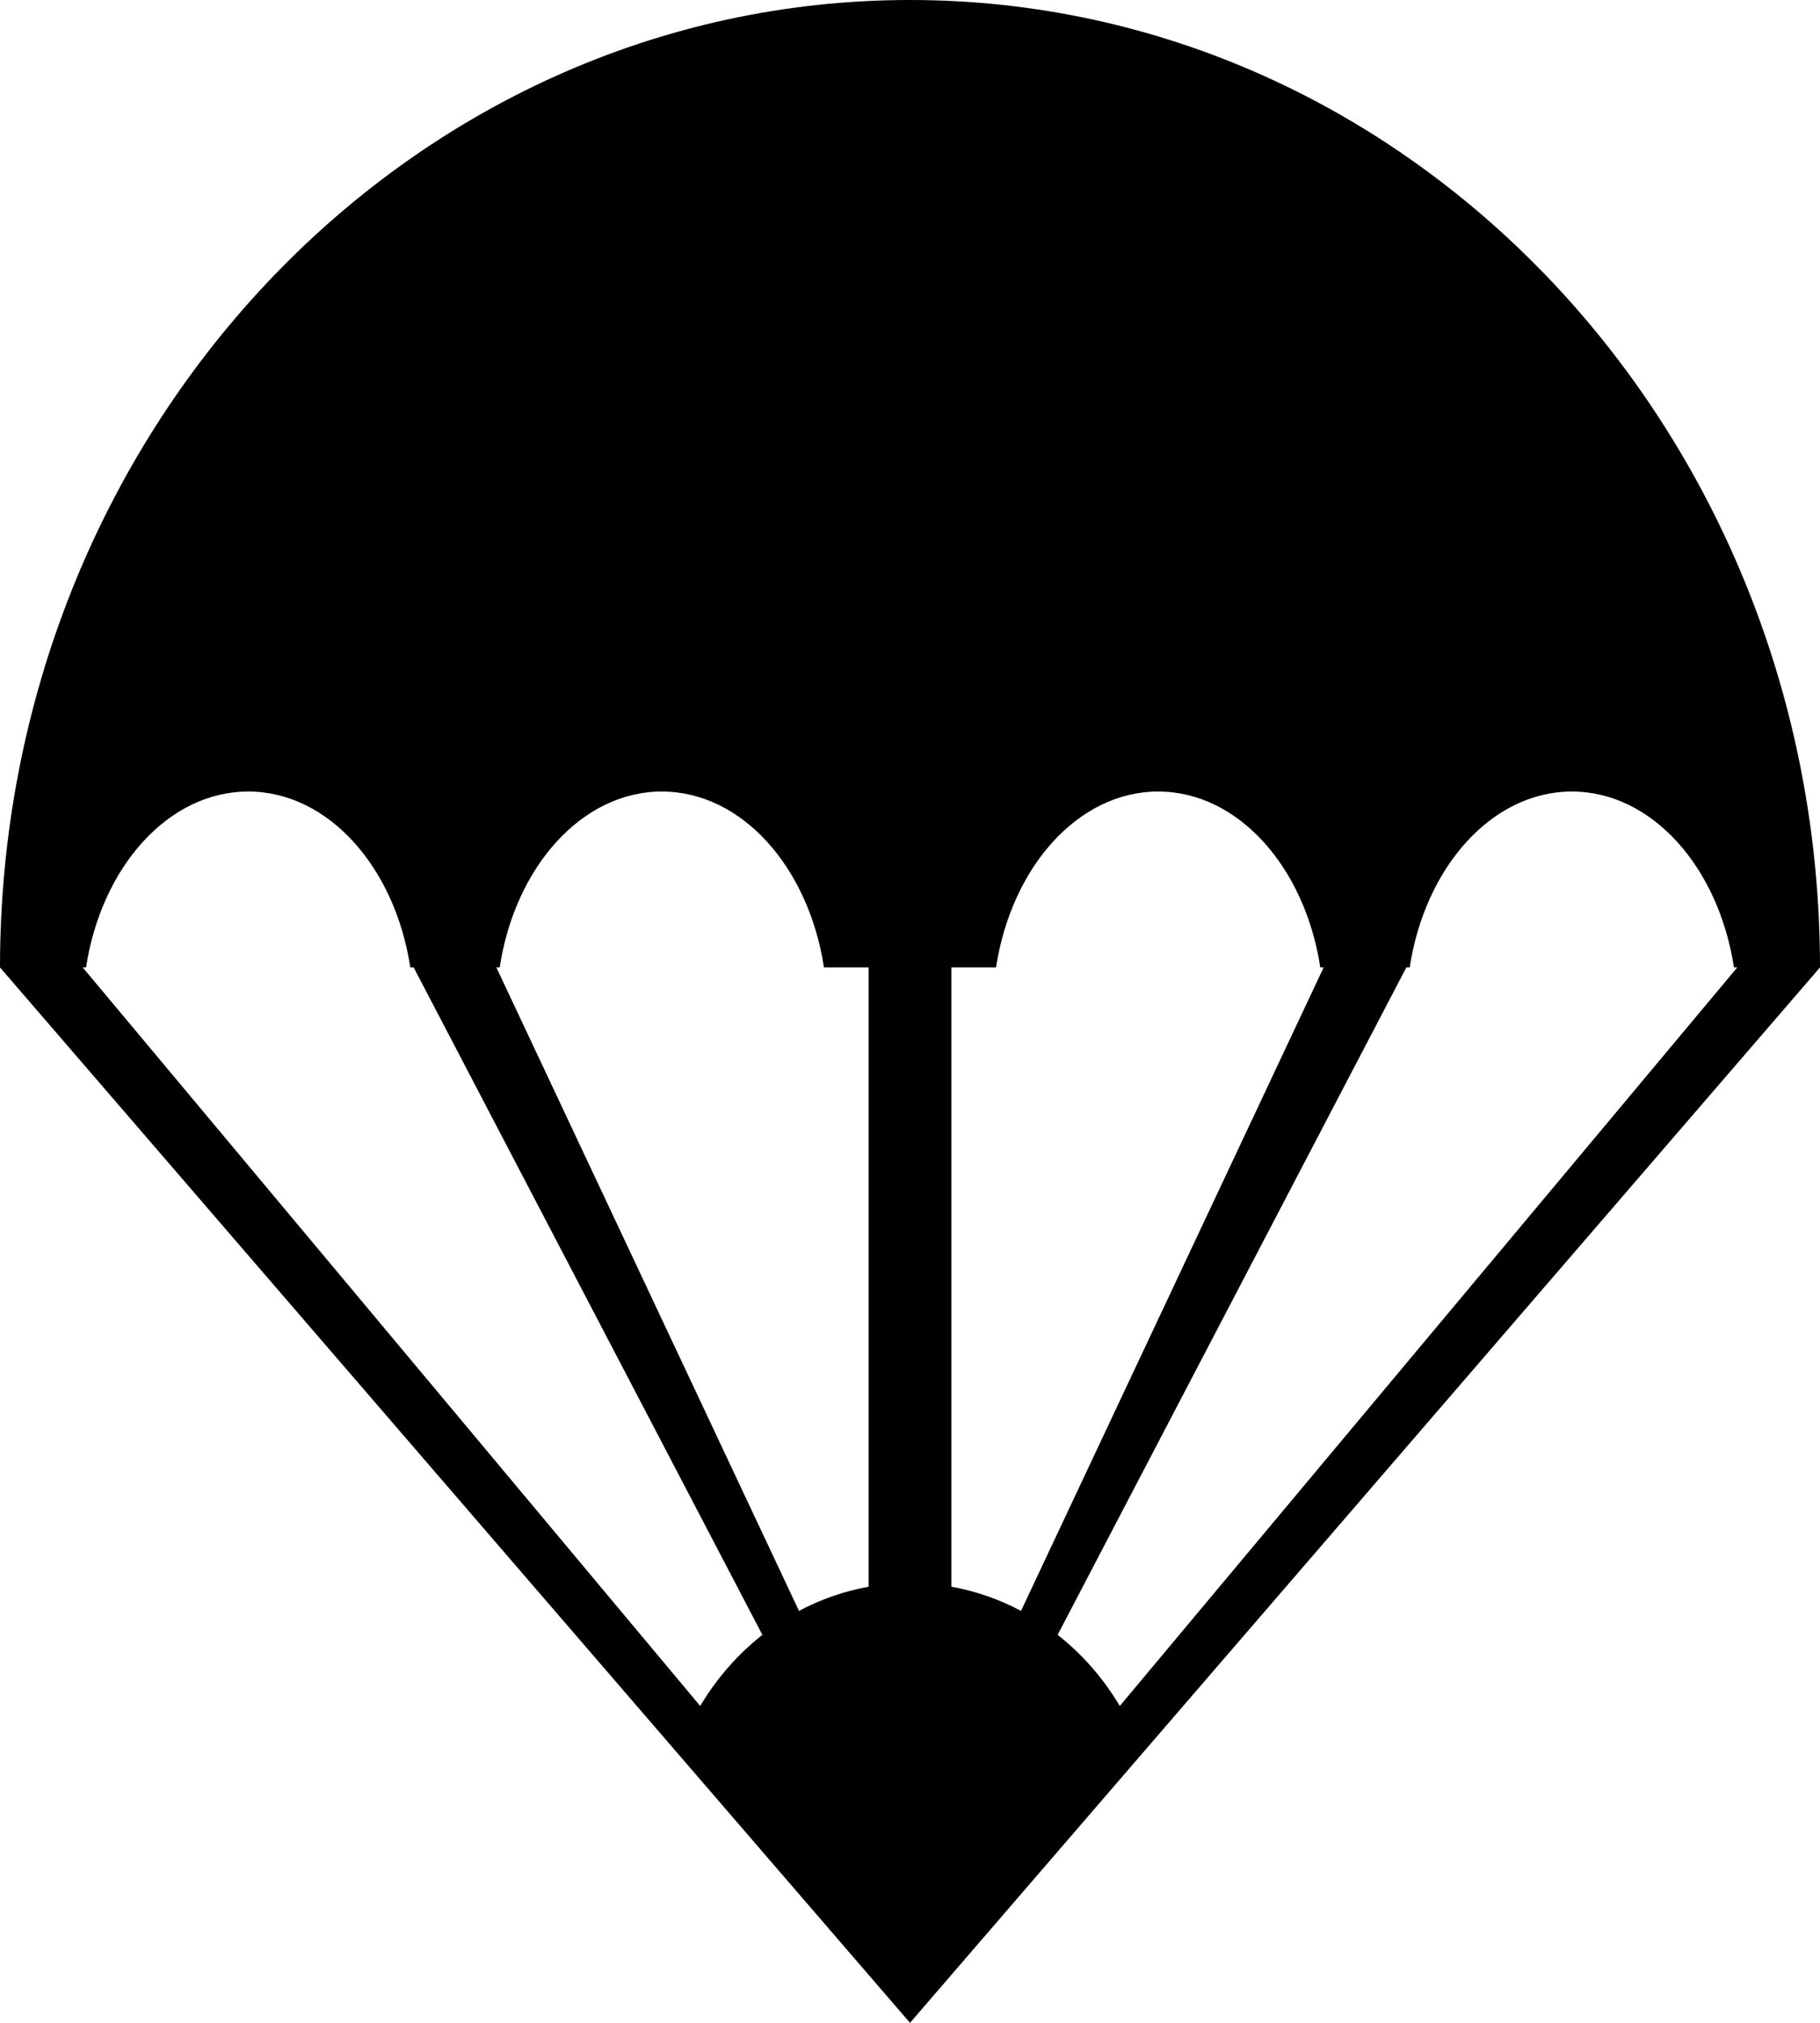 <svg width="18" height="20" viewBox="0 0 18 20" fill="none" xmlns="http://www.w3.org/2000/svg">
<path fill-rule="evenodd" clip-rule="evenodd" d="M0 9.565C0 4.282 4.029 0 9 0C13.971 0 18 4.282 18 9.565L9 20L0 9.565ZM0.818 9.565H0.851C1.003 8.573 1.663 7.826 2.455 7.826C3.246 7.826 3.907 8.573 4.058 9.565H4.091L7.54 16.164C7.297 16.355 7.088 16.594 6.925 16.867L0.818 9.565ZM11.075 16.867L17.182 9.565H17.149C16.997 8.573 16.337 7.826 15.546 7.826C14.754 7.826 14.094 8.573 13.942 9.565H13.909L10.46 16.164C10.704 16.355 10.912 16.594 11.075 16.867ZM10.098 15.927L13.091 9.565H13.058C12.906 8.573 12.246 7.826 11.454 7.826C10.663 7.826 10.003 8.573 9.851 9.565H9.409V15.688C9.653 15.732 9.884 15.813 10.098 15.927ZM8.591 15.688V9.565H8.149C7.997 8.573 7.337 7.826 6.545 7.826C5.754 7.826 5.093 8.573 4.942 9.565H4.909L7.902 15.927C8.116 15.813 8.347 15.732 8.591 15.688Z" fill="black"/>
</svg>
